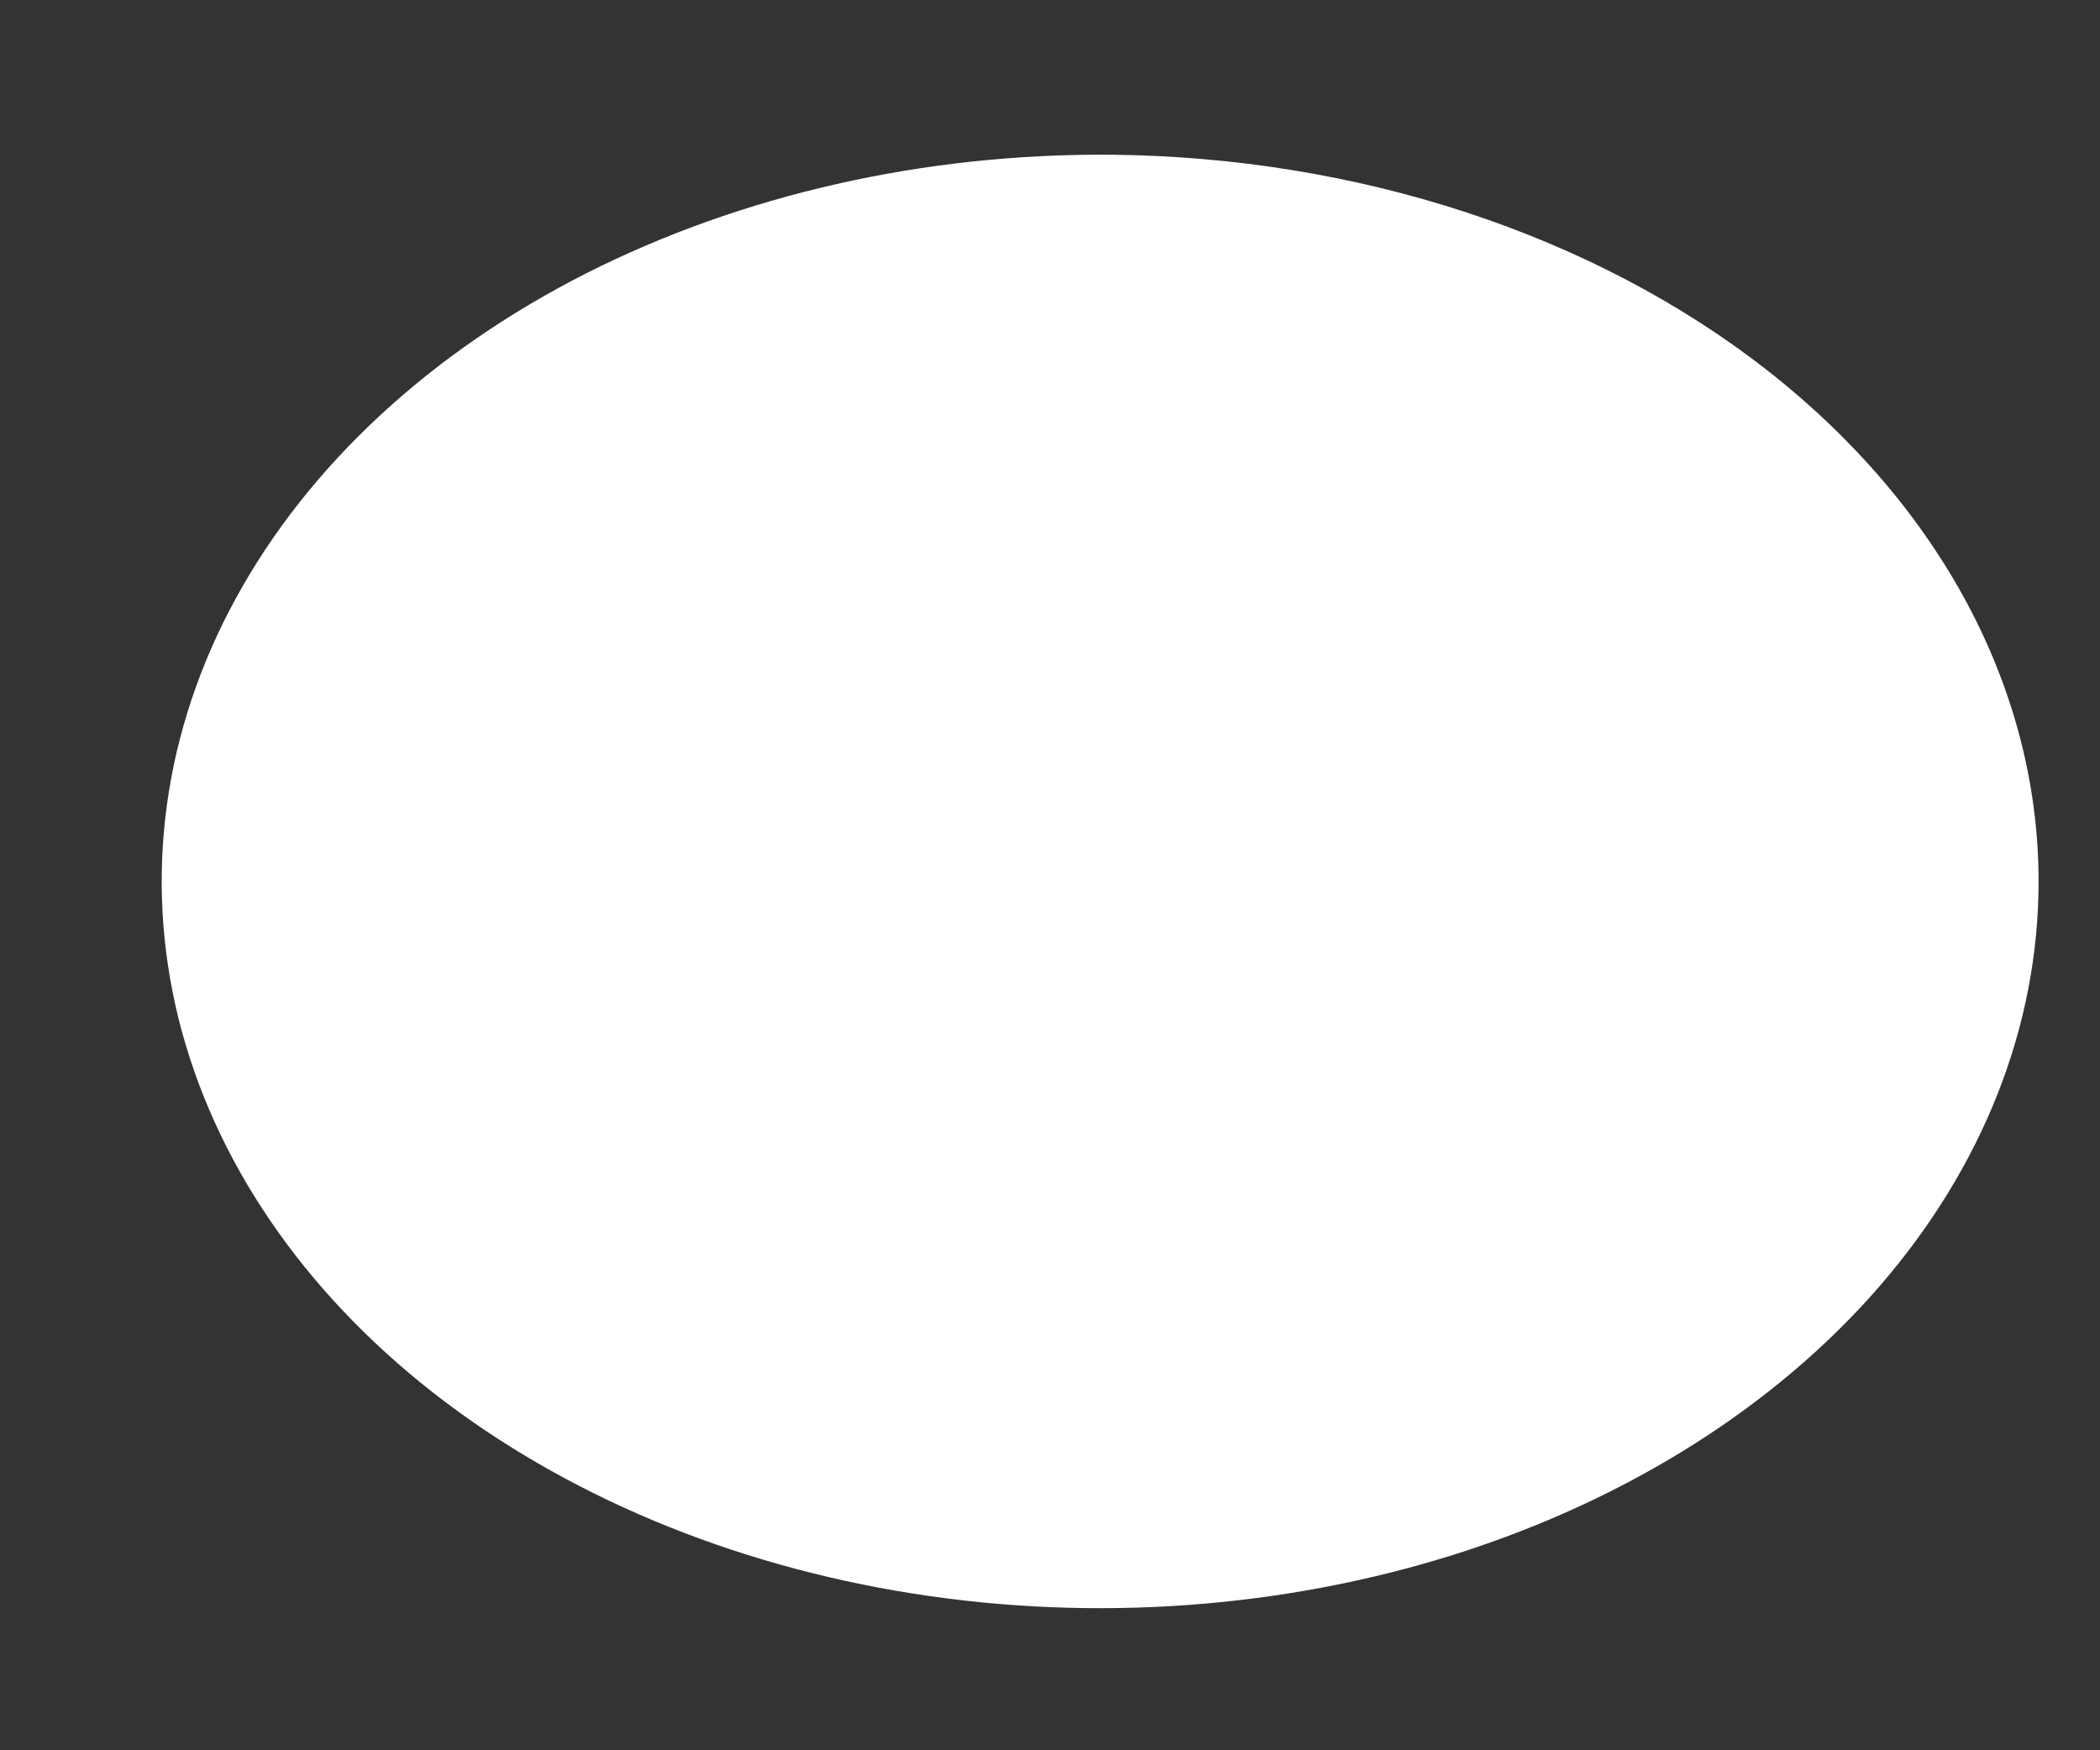<?xml version="1.0" encoding="UTF-8" standalone="no"?><svg width='12' height='10' viewBox='0 0 12 10' fill='none' xmlns='http://www.w3.org/2000/svg'>
<rect x="0" y="0" width="12" height="10" fill="#333333" stroke="none"/>
<g style='mix-blend-mode:color-dodge'>
<path d='M6.344 0.884C5.281 0.876 4.239 1.112 3.349 1.562C2.46 2.013 1.764 2.658 1.349 3.416C0.934 4.174 0.82 5.01 1.02 5.819C1.221 6.627 1.727 7.371 2.474 7.956C3.222 8.541 4.177 8.941 5.219 9.105C6.261 9.269 7.342 9.189 8.325 8.877C9.308 8.564 10.149 8.031 10.741 7.348C11.333 6.664 11.649 5.86 11.649 5.036C11.649 3.943 11.092 2.894 10.099 2.116C9.105 1.339 7.756 0.896 6.344 0.884Z' fill='white'/>
</g>
</svg>
